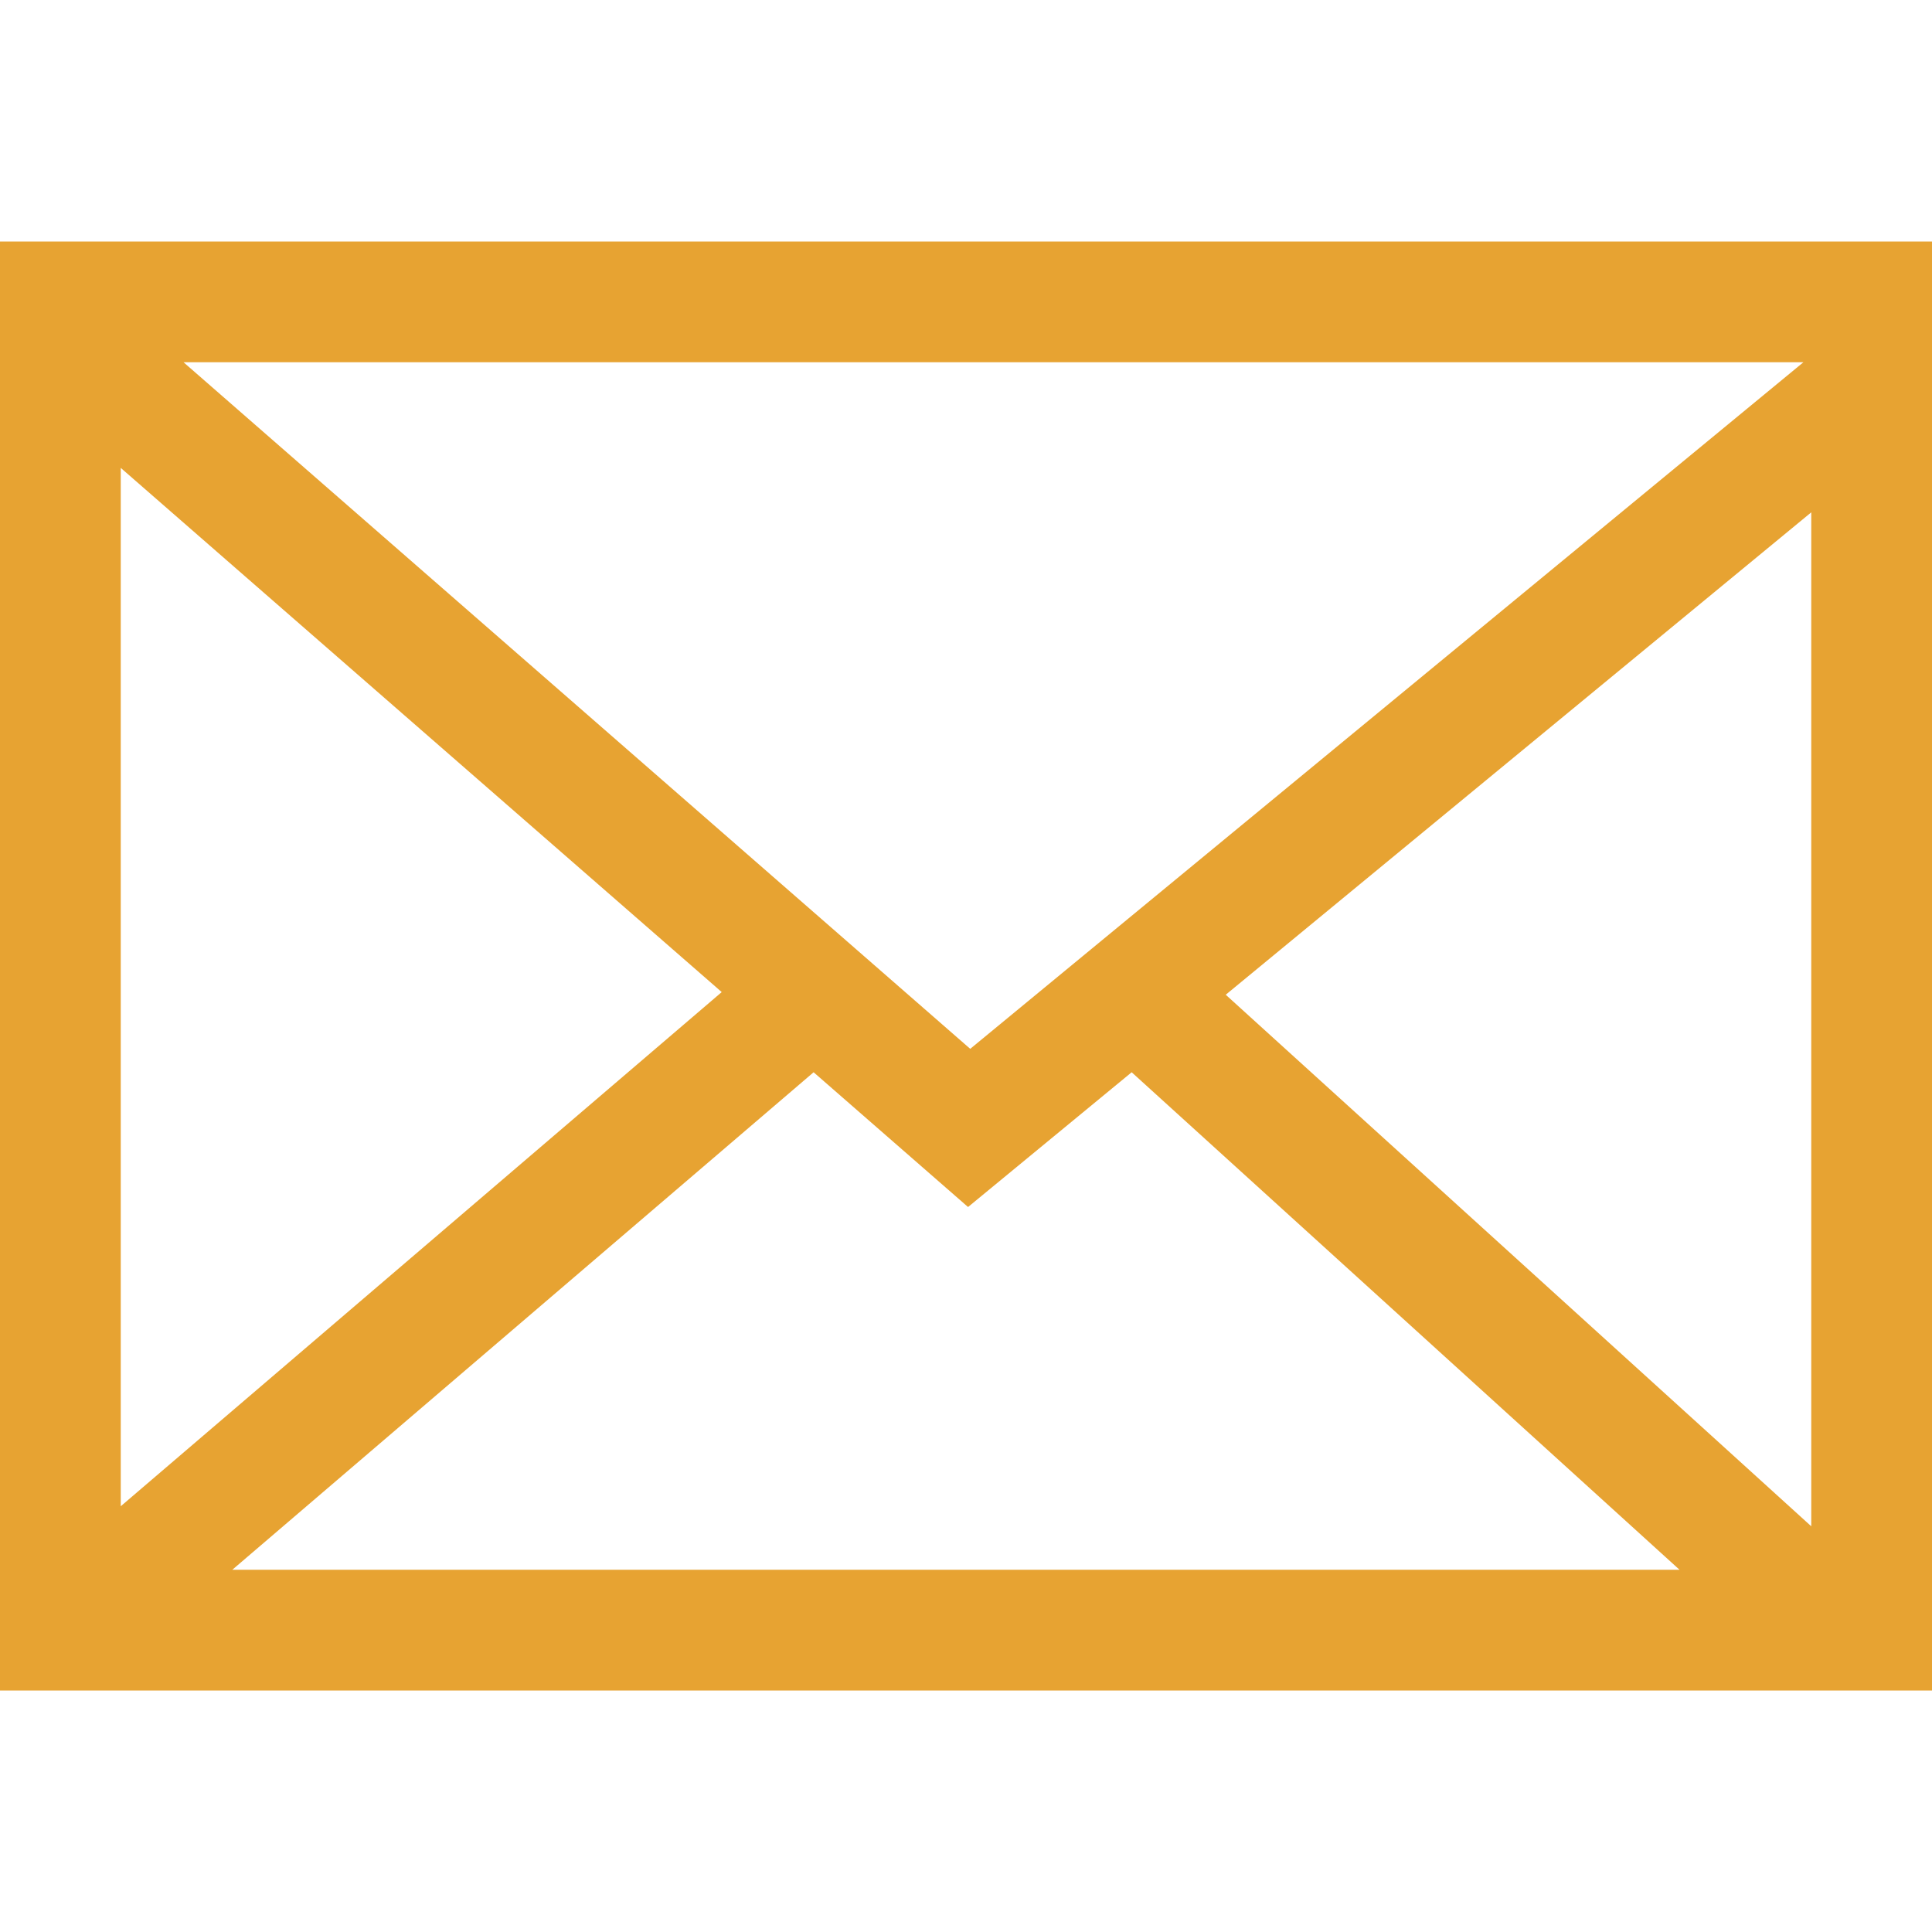 <?xml version="1.0" standalone="no"?><!DOCTYPE svg PUBLIC "-//W3C//DTD SVG 1.1//EN" "http://www.w3.org/Graphics/SVG/1.1/DTD/svg11.dtd"><svg t="1537930330168" class="icon" style="" viewBox="0 0 1024 1024" version="1.1" xmlns="http://www.w3.org/2000/svg" p-id="642" xmlns:xlink="http://www.w3.org/1999/xlink" width="32" height="32"><defs><style type="text/css"></style></defs><path d="M0 128v768h1024V128H0z m514.24 427.904L97.28 192h858.56l-441.6 363.904z m-131.712-30.08L64 798.336V248l318.528 277.824z m48.704 42.496l81.856 71.424L599.808 568.32 890.176 832H123.136l308.096-263.68z m218.432-41.088L960 271.552v537.408l-310.336-281.728z" fill="#E7A332" p-id="643"></path></svg>